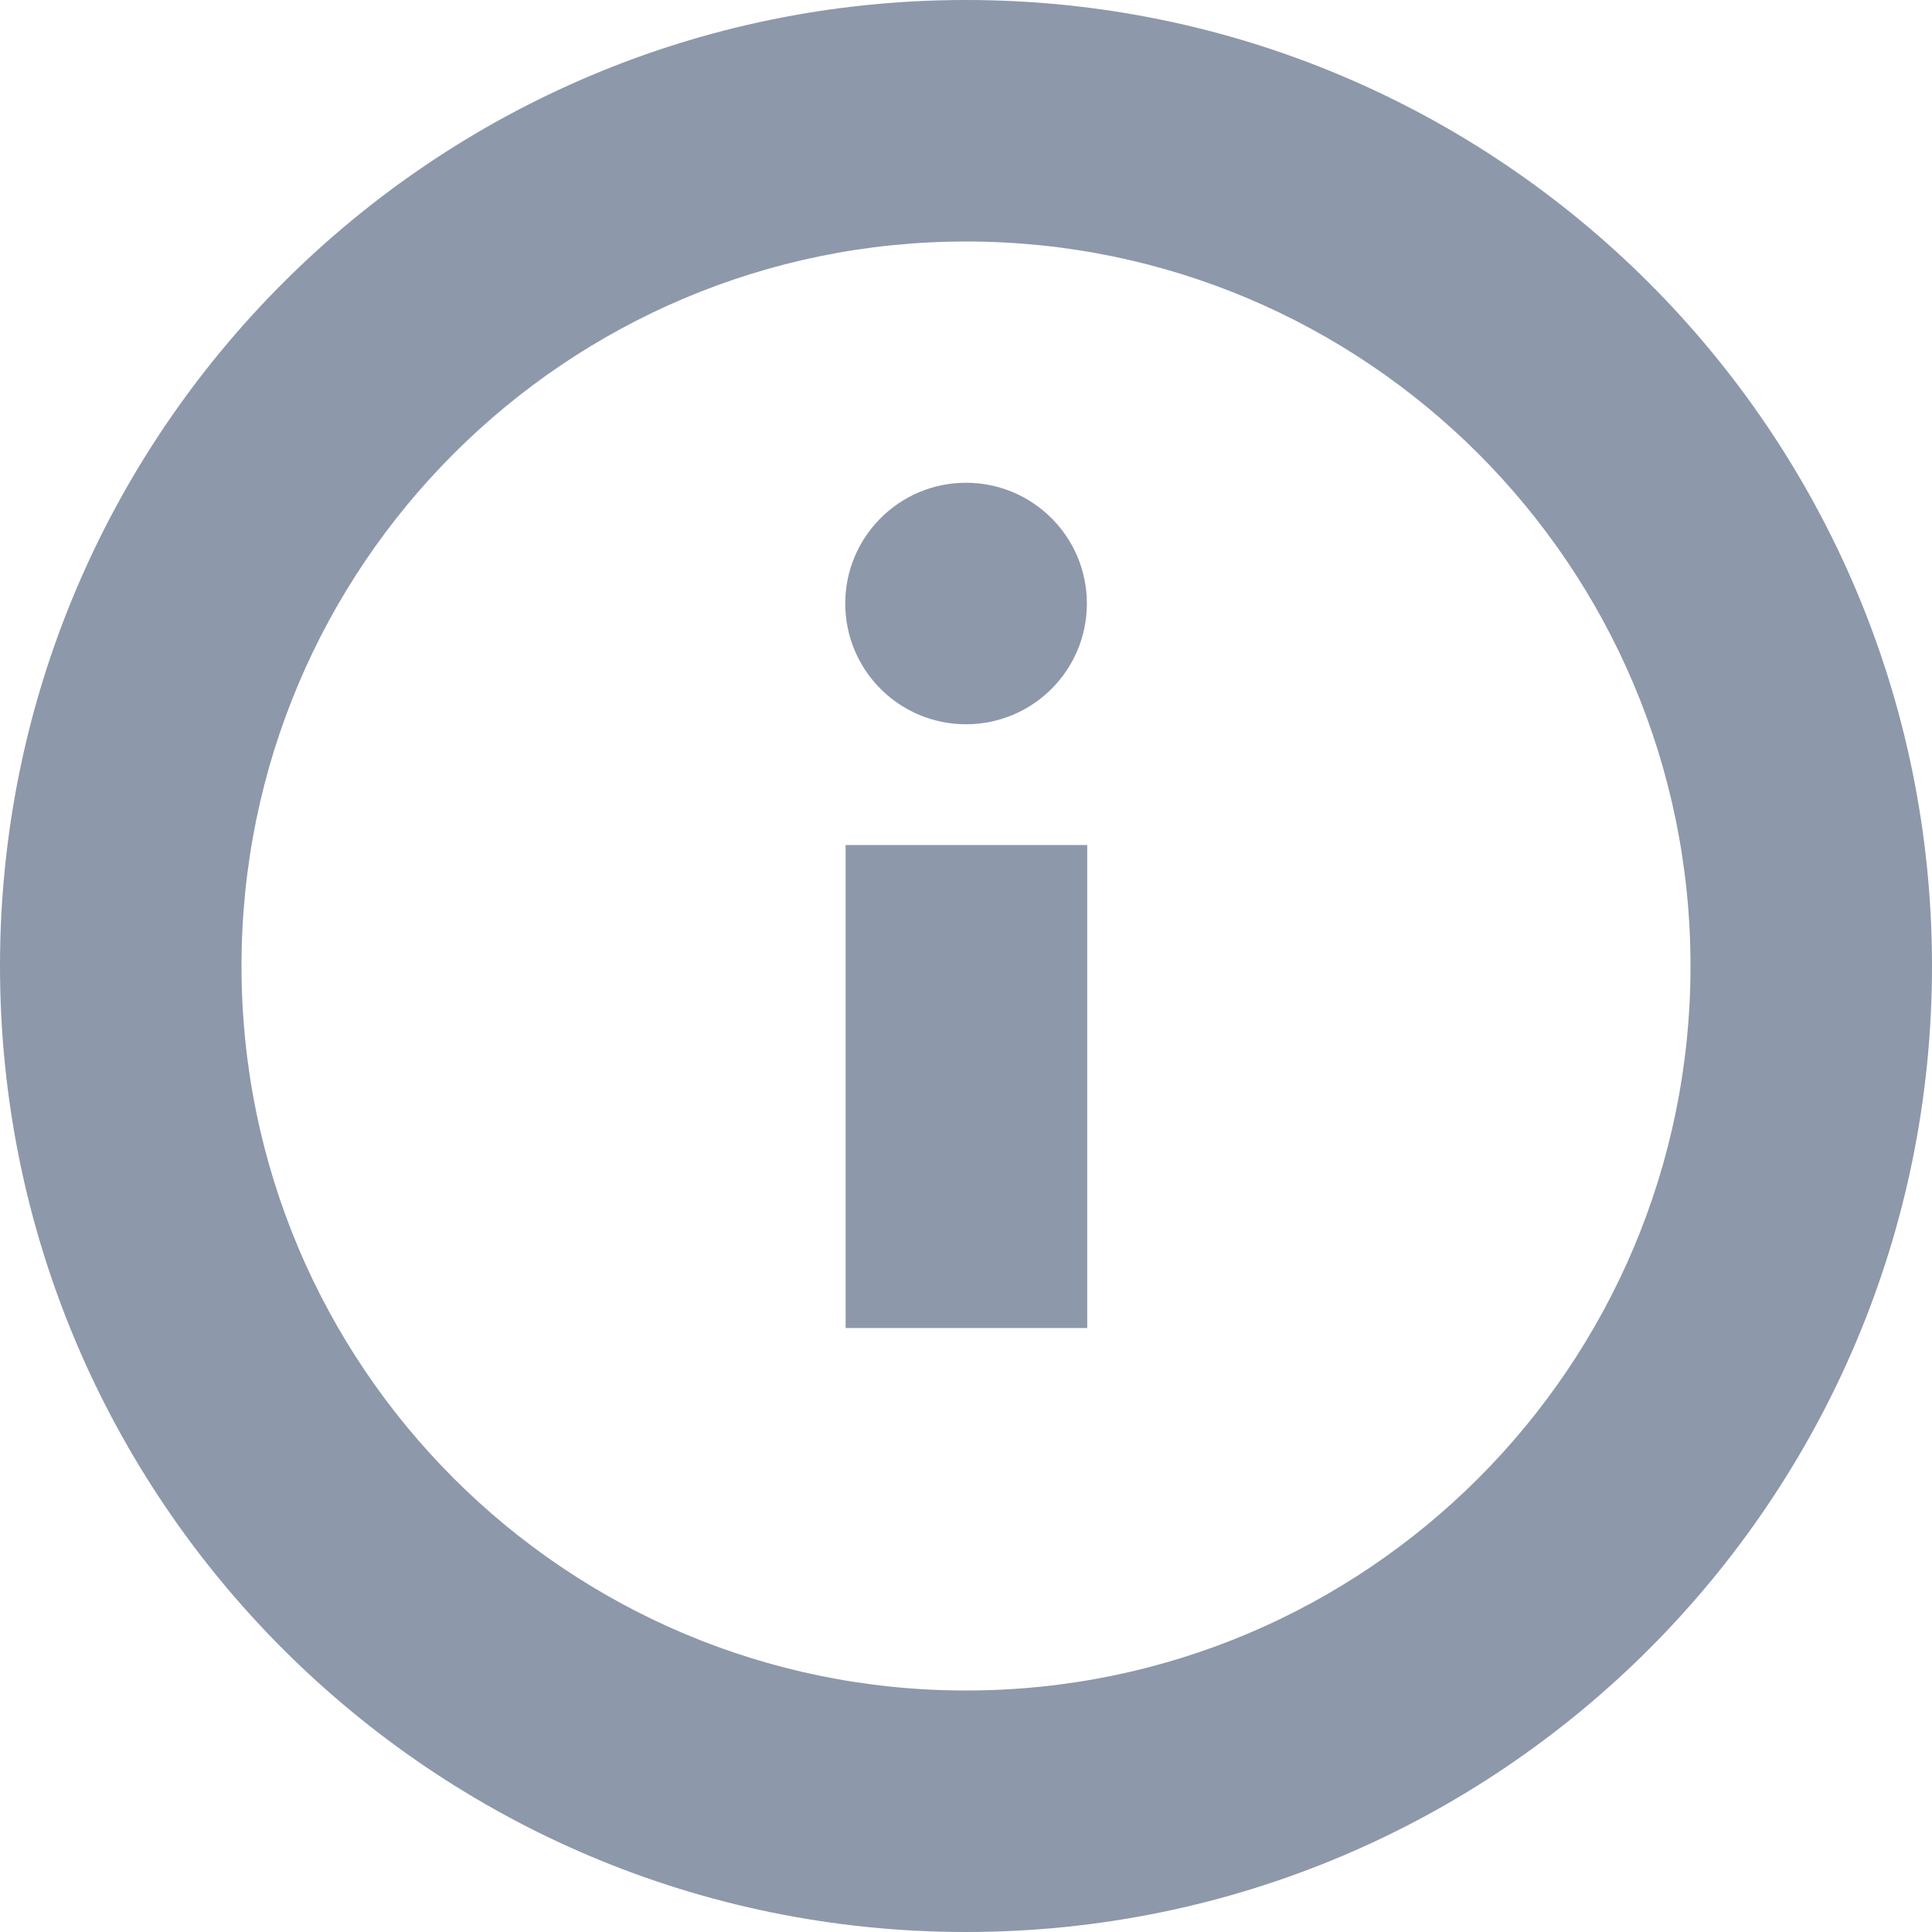 <svg width="16" height="16" viewBox="0 0 16 16" fill="none" xmlns="http://www.w3.org/2000/svg">
<path fill-rule="evenodd" clip-rule="evenodd" d="M0 8C0 12.418 3.582 16 8 16C12.418 16 16 12.418 16 8C16 3.582 12.418 0 8 0C3.582 0 0 3.582 0 8ZM14 8C14 11.314 11.314 14 8 14C4.686 14 2 11.314 2 8C2 4.686 4.686 2 8 2C11.314 2 14 4.686 14 8ZM9.004 10.998H7.003V6.998H9.004V10.998ZM9.001 4.998C9.001 5.551 8.553 5.998 8 5.998C7.448 5.998 7 5.551 7 4.998C7 4.446 7.448 3.998 8 3.998C8.553 3.998 9.001 4.446 9.001 4.998Z" fill="#8D98AA"/>
</svg>
